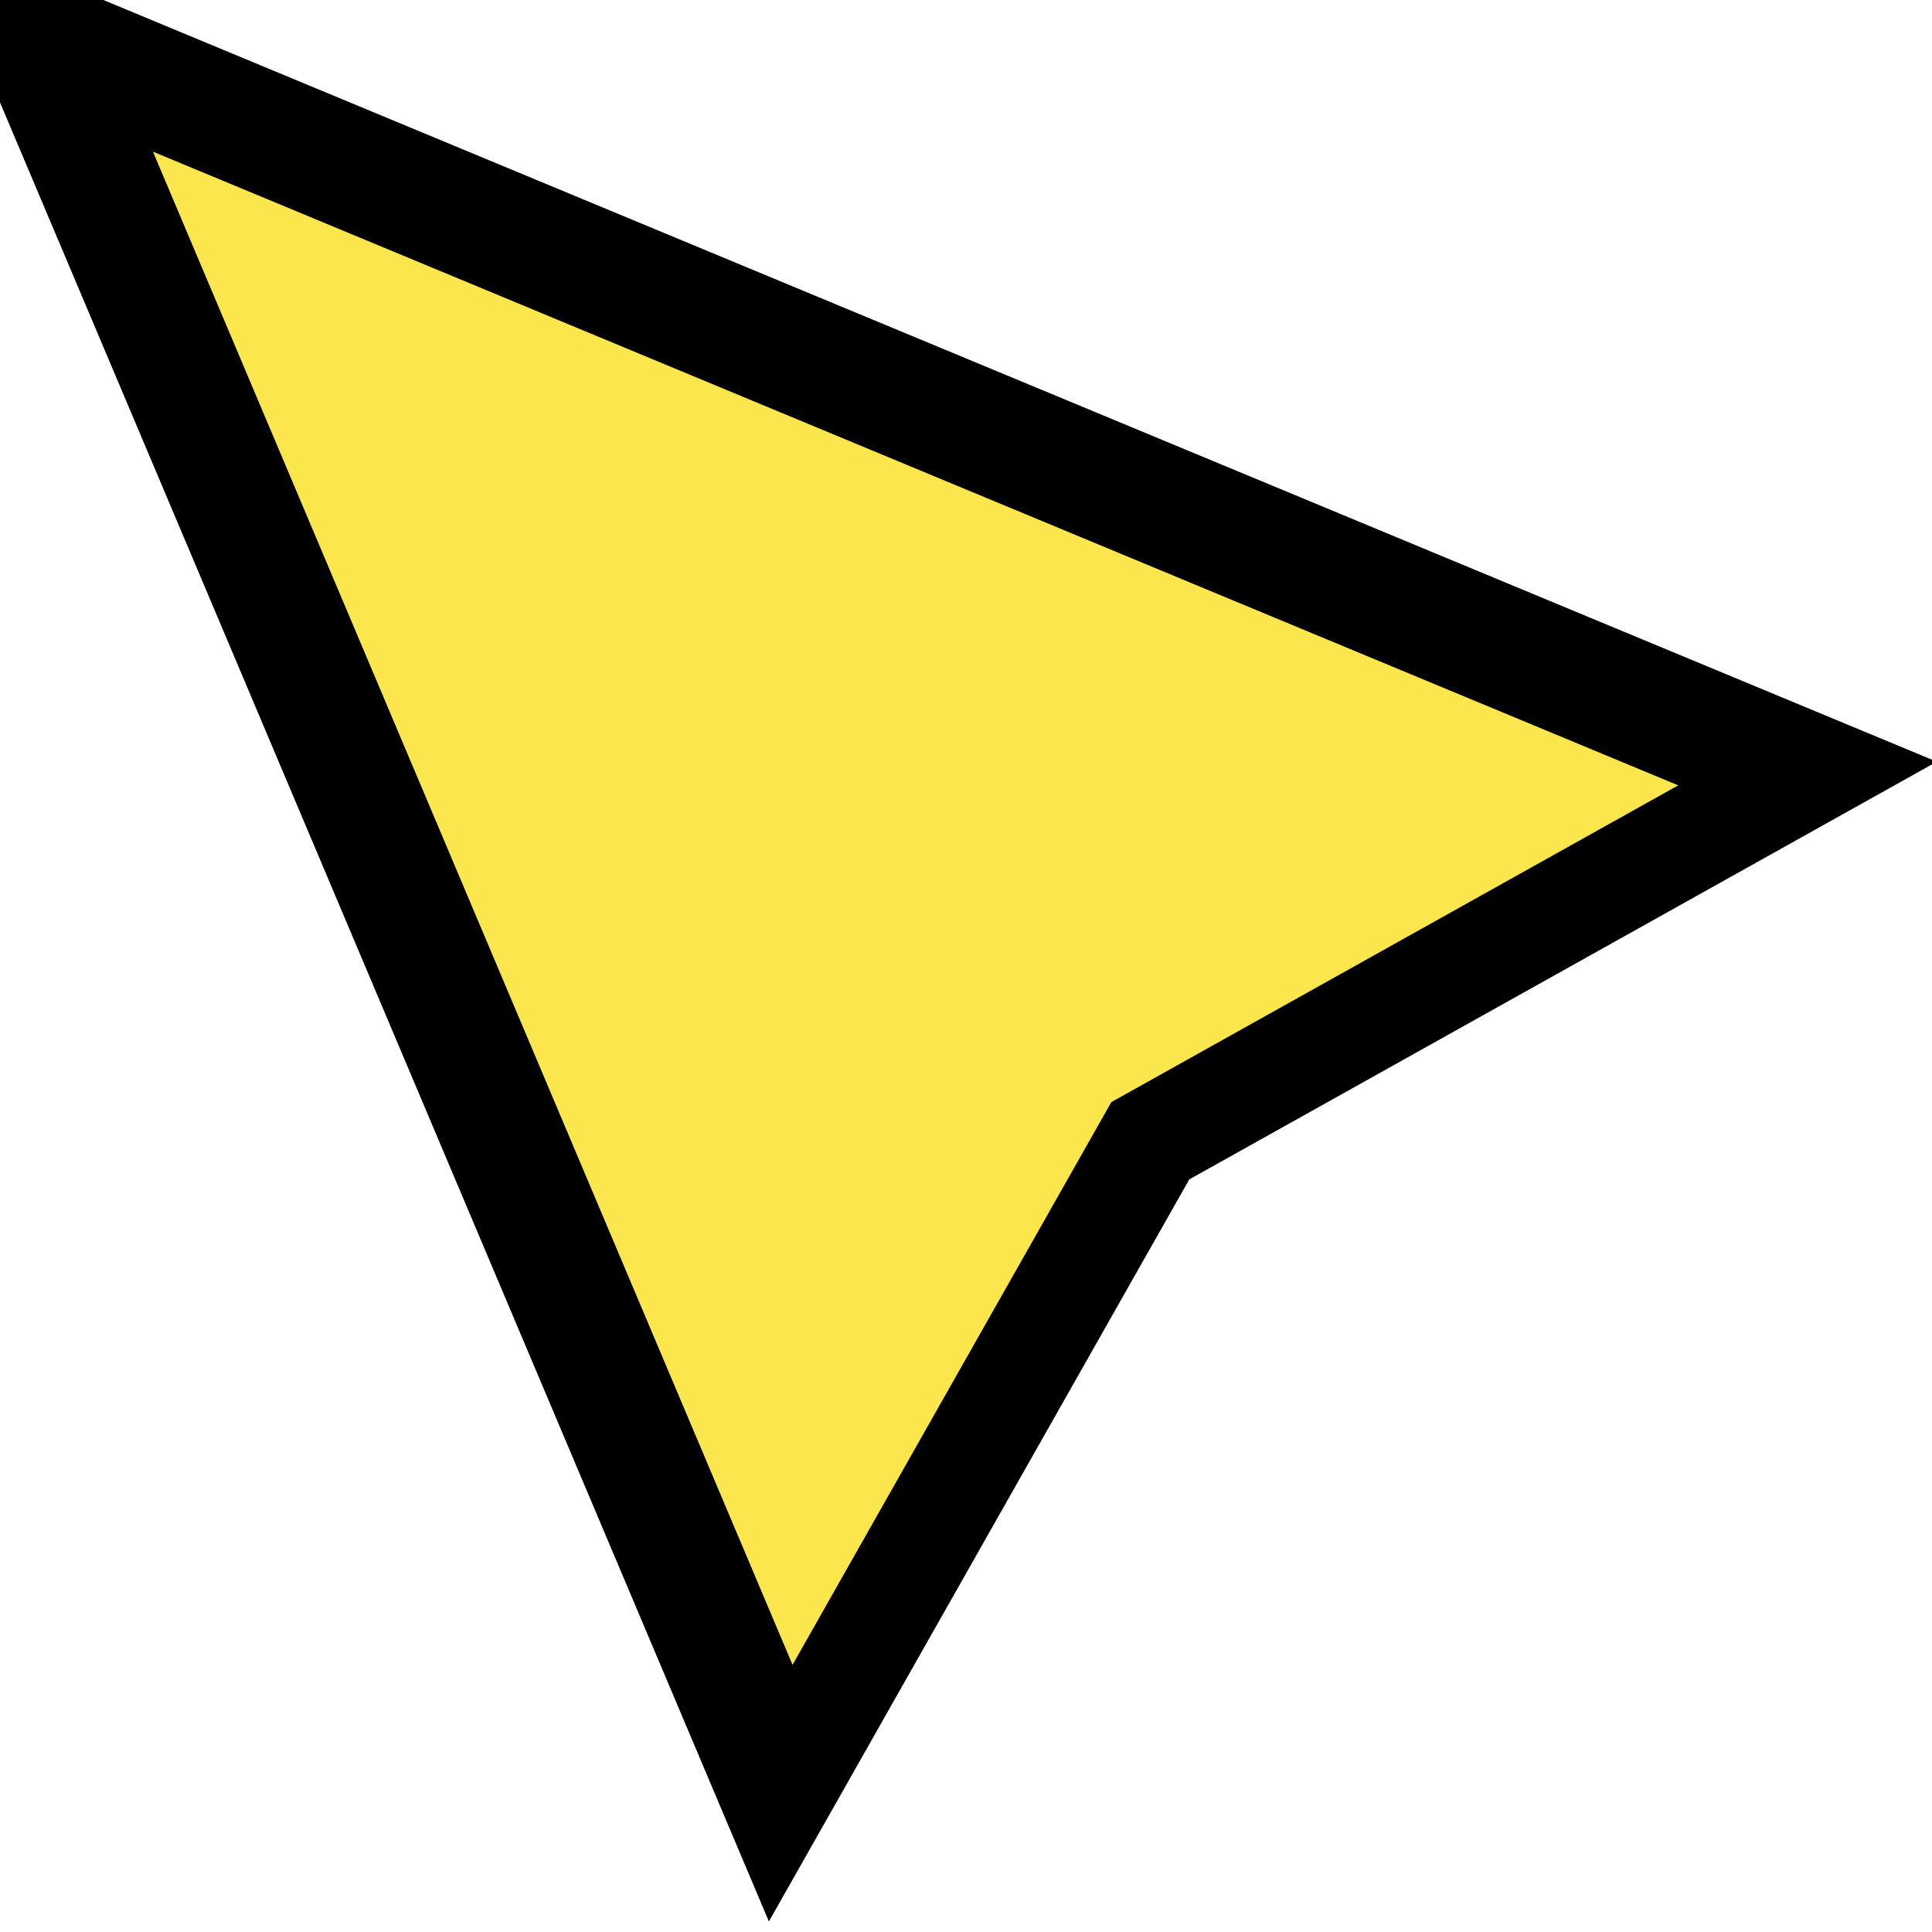 <svg width="18" height="18" viewBox="0 0 68 68" fill="#FCE64D" xmlns="http://www.w3.org/2000/svg">
    <path d="M66 33L1.5 1.5L33 66L44 44L66 33Z" stroke="black" stroke-width="4" transform="skewX(-5) skewY(-5)" />
</svg>
